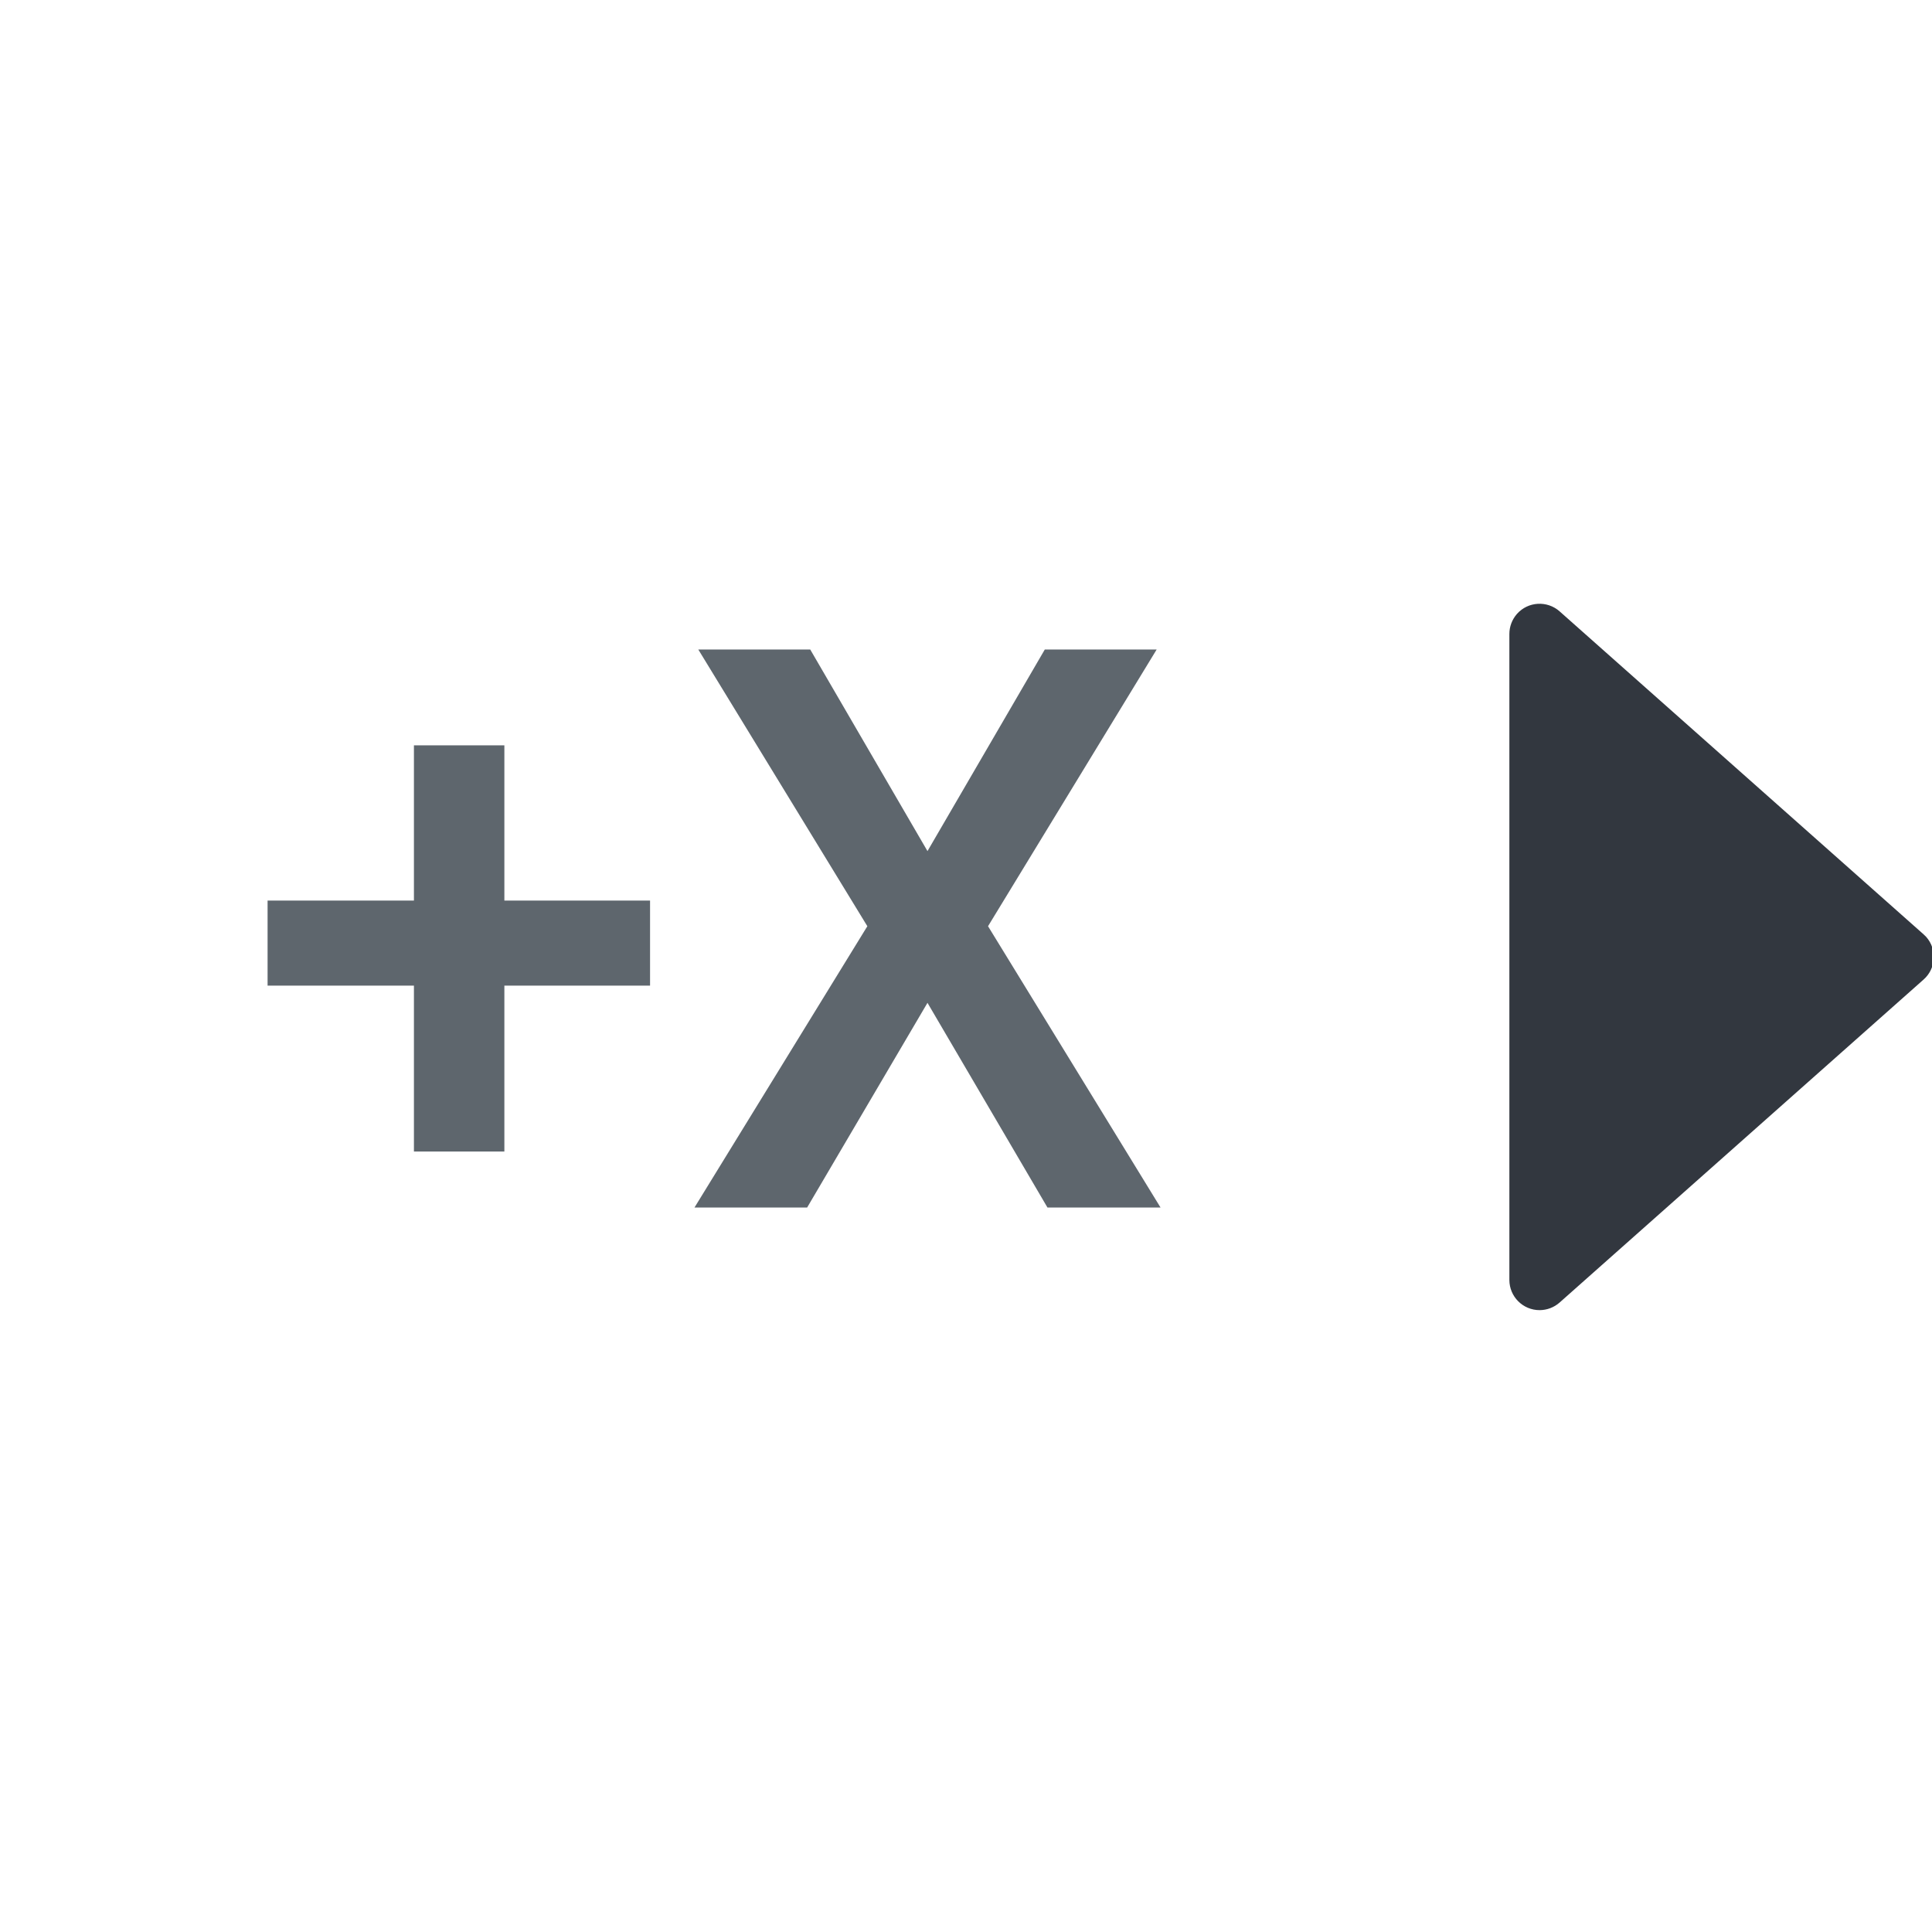 <?xml version="1.0" encoding="UTF-8"?>
<svg width="32px" height="32px" viewBox="0 0 32 32" version="1.1" xmlns="http://www.w3.org/2000/svg" xmlns:xlink="http://www.w3.org/1999/xlink">
    <title>F91D69BF-4AC7-45B5-BD4A-84580CB09710@1x</title>
    <defs>
        <path d="M25.832,21.574 L31.861,16.224 C32.068,16.041 32.087,15.725 31.904,15.518 C31.89,15.503 31.876,15.489 31.861,15.476 L25.832,10.126 C25.625,9.943 25.309,9.962 25.126,10.168 C25.045,10.26 25,10.378 25,10.5 L25,21.2 C25,21.476 25.224,21.7 25.5,21.7 C25.622,21.7 25.74,21.655 25.832,21.574 Z" id="path-1"></path>
    </defs>
    <g id="Remote_Cowork" stroke="none" stroke-width="1" fill="none" fill-rule="evenodd">
        <g id="3CI_0012-_3D-콘텐츠-제어-패널_리더-화면-_X,Z,Y-이동-버튼" transform="translate(-1380, -636)">
            <g id="content-control-panel" transform="translate(1149, 506)">
                <g id="btn_move_key" transform="translate(115, 65)">
                    <g id="btn_+X_move" transform="translate(102, 51)">
                        <g id="icon_+X" transform="translate(14, 14)">
                            <rect id="tr" x="0" y="0" width="32" height="32"></rect>
                            <path d="M8.354,19.073 L8.354,16.325 L10.767,16.325 L10.767,14.916 L8.354,14.916 L8.354,12.345 L6.856,12.345 L6.856,14.916 L4.432,14.916 L4.432,16.325 L6.856,16.325 L6.856,19.073 L8.354,19.073 Z M13.369,20 L15.362,16.61 L17.349,20 L19.222,20 L16.365,15.341 L19.158,10.758 L17.305,10.758 L15.362,14.097 L13.42,10.758 L11.566,10.758 L14.366,15.341 L11.503,20 L13.369,20 Z" id="+X" fill="#5E666D" fill-rule="nonzero"></path>
                            <mask id="mask-2" fill="white">
                                <use xlink:href="#path-1"></use>
                            </mask>
                            <use id="icon/navigation/arrow_right_24px-2" fill="#32373F" fill-rule="nonzero" xlink:href="#path-1"></use>
                        </g>
                    </g>
                </g>
            </g>
        </g>
    </g>
</svg>